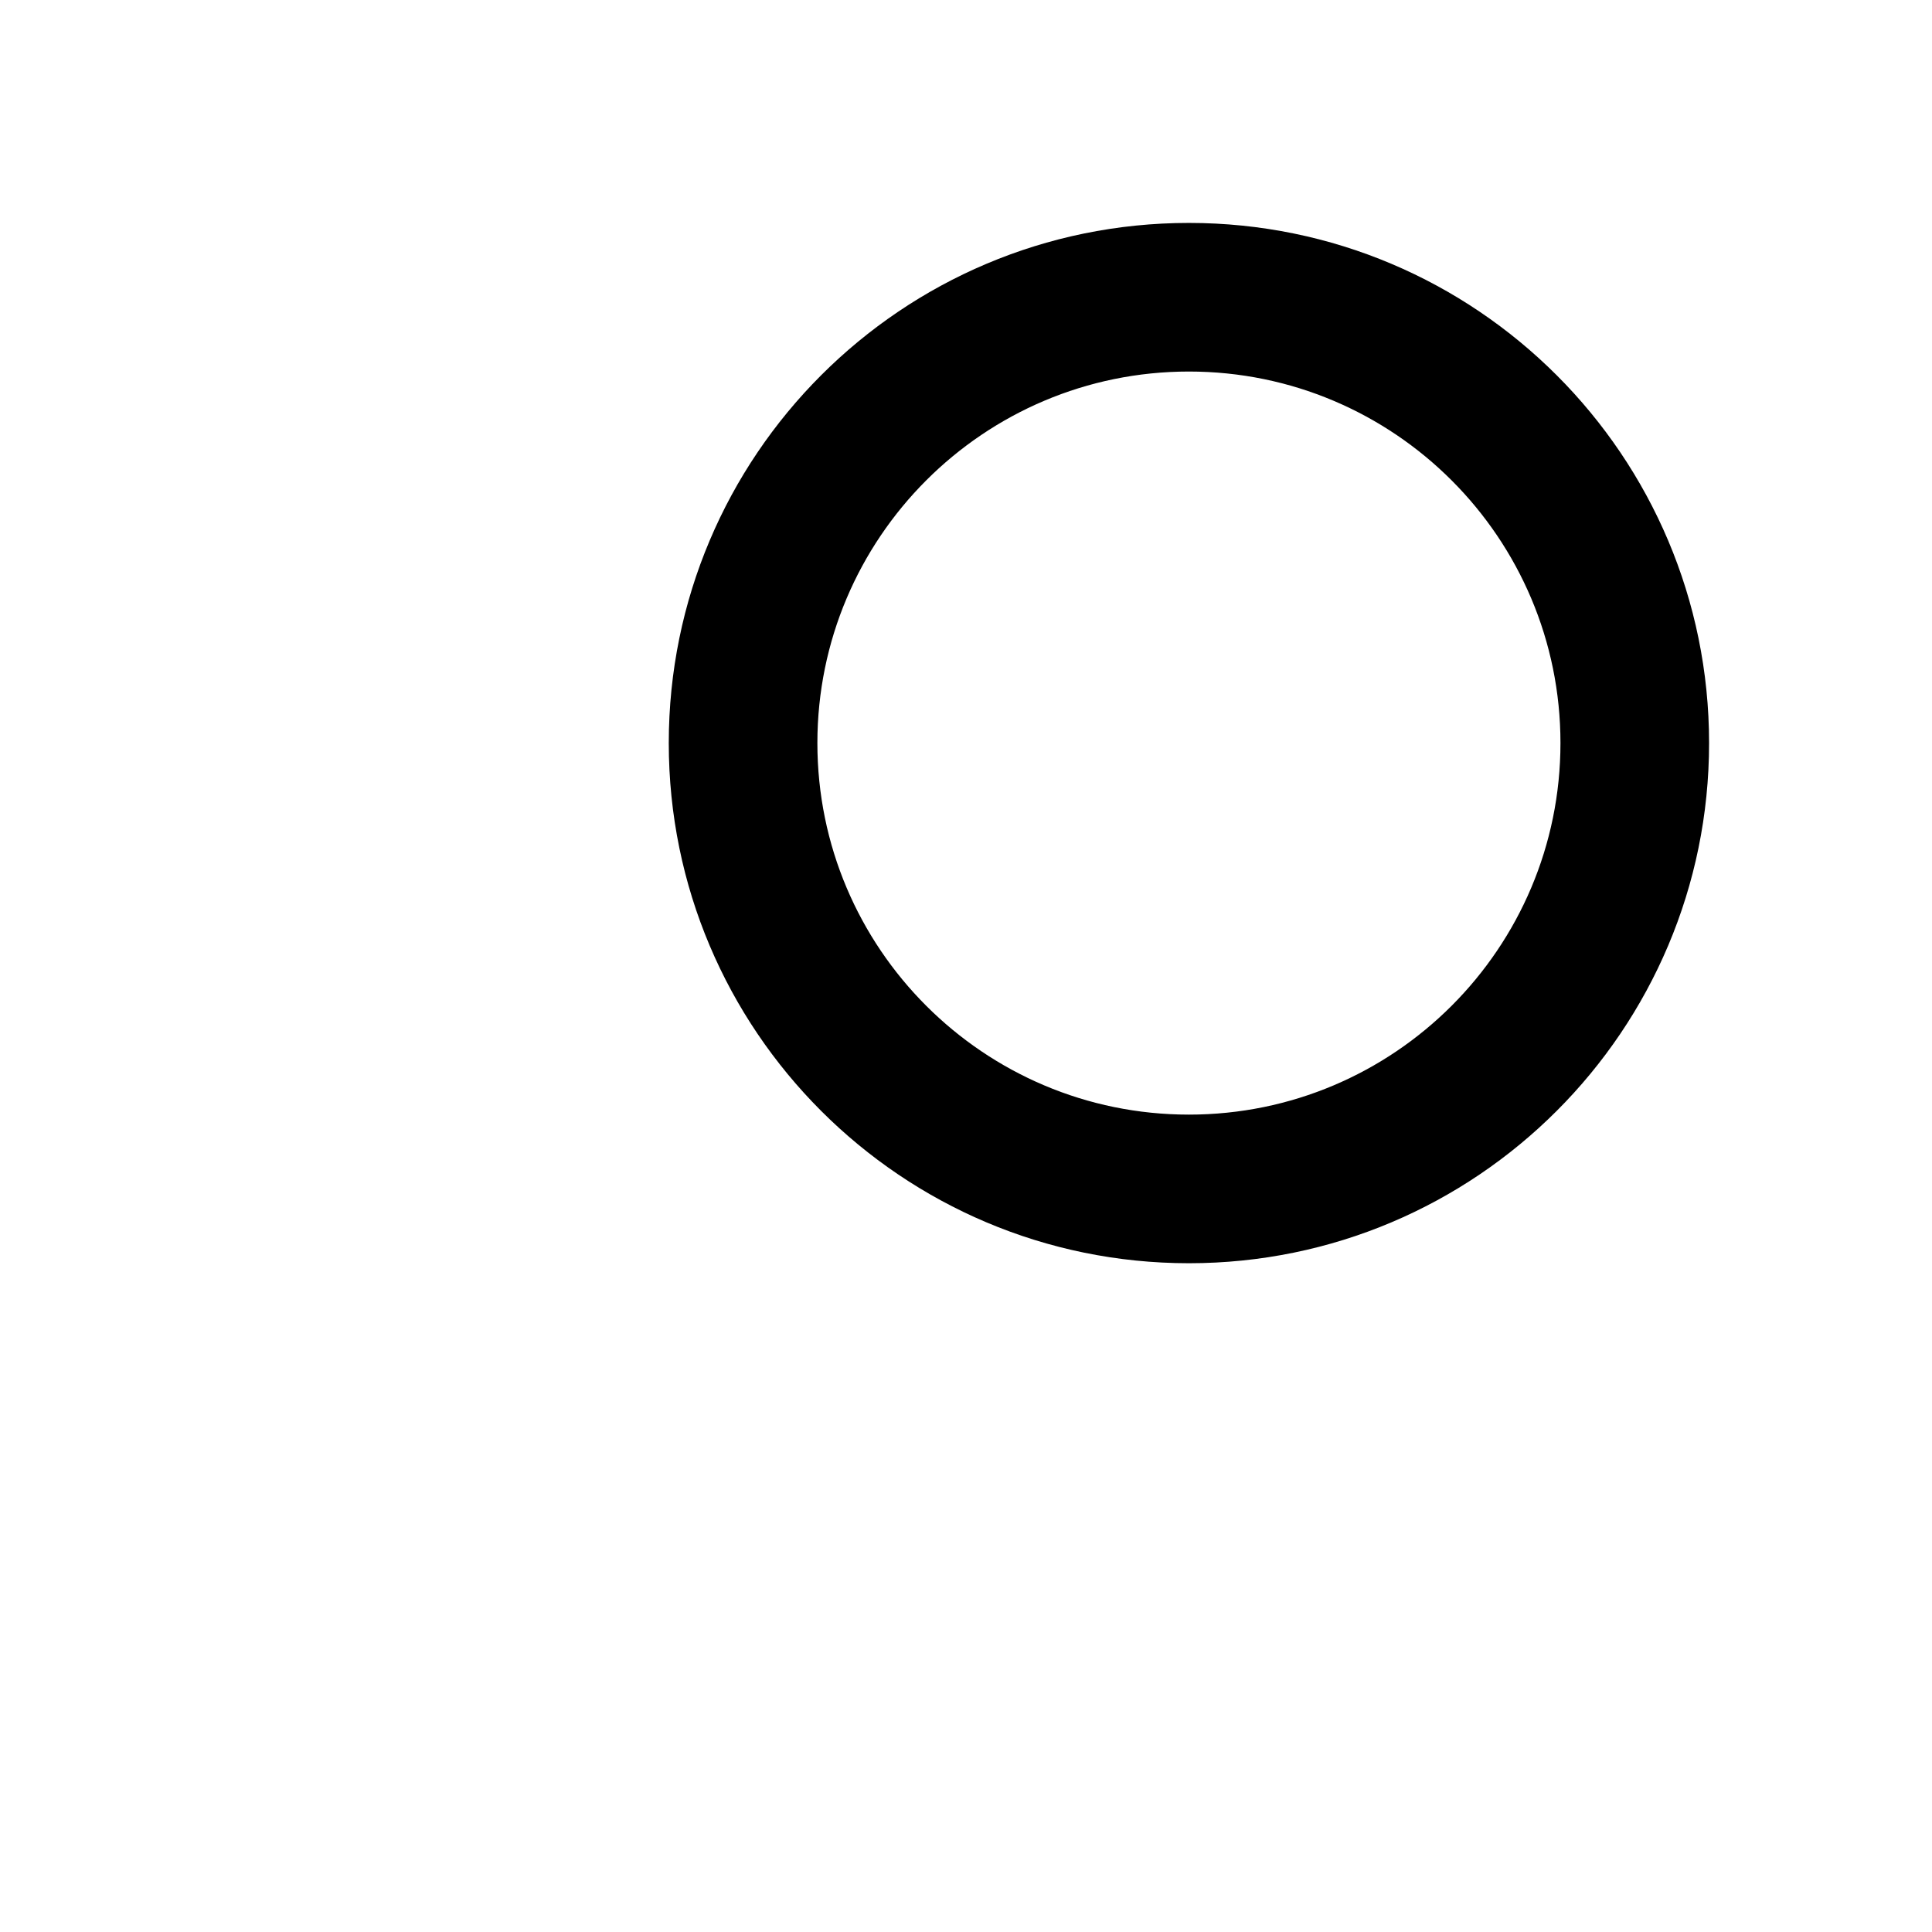 <svg xmlns="http://www.w3.org/2000/svg" width="26" height="26" viewBox="0 0 26 26">
  <path fill-rule="evenodd" d="M16,17 C12.134,17 9,13.866 9,10 C9,6.134 12.134,3 16,3 C19.866,3 23,6.134 23,10 C23,13.866 19.866,17 16,17 Z M16,15 C18.761,15 21,12.761 21,10 C21,7.239 18.761,5 16,5 C13.239,5 11,7.239 11,10 C11,12.761 13.239,15 16,15 Z"/>
</svg>
